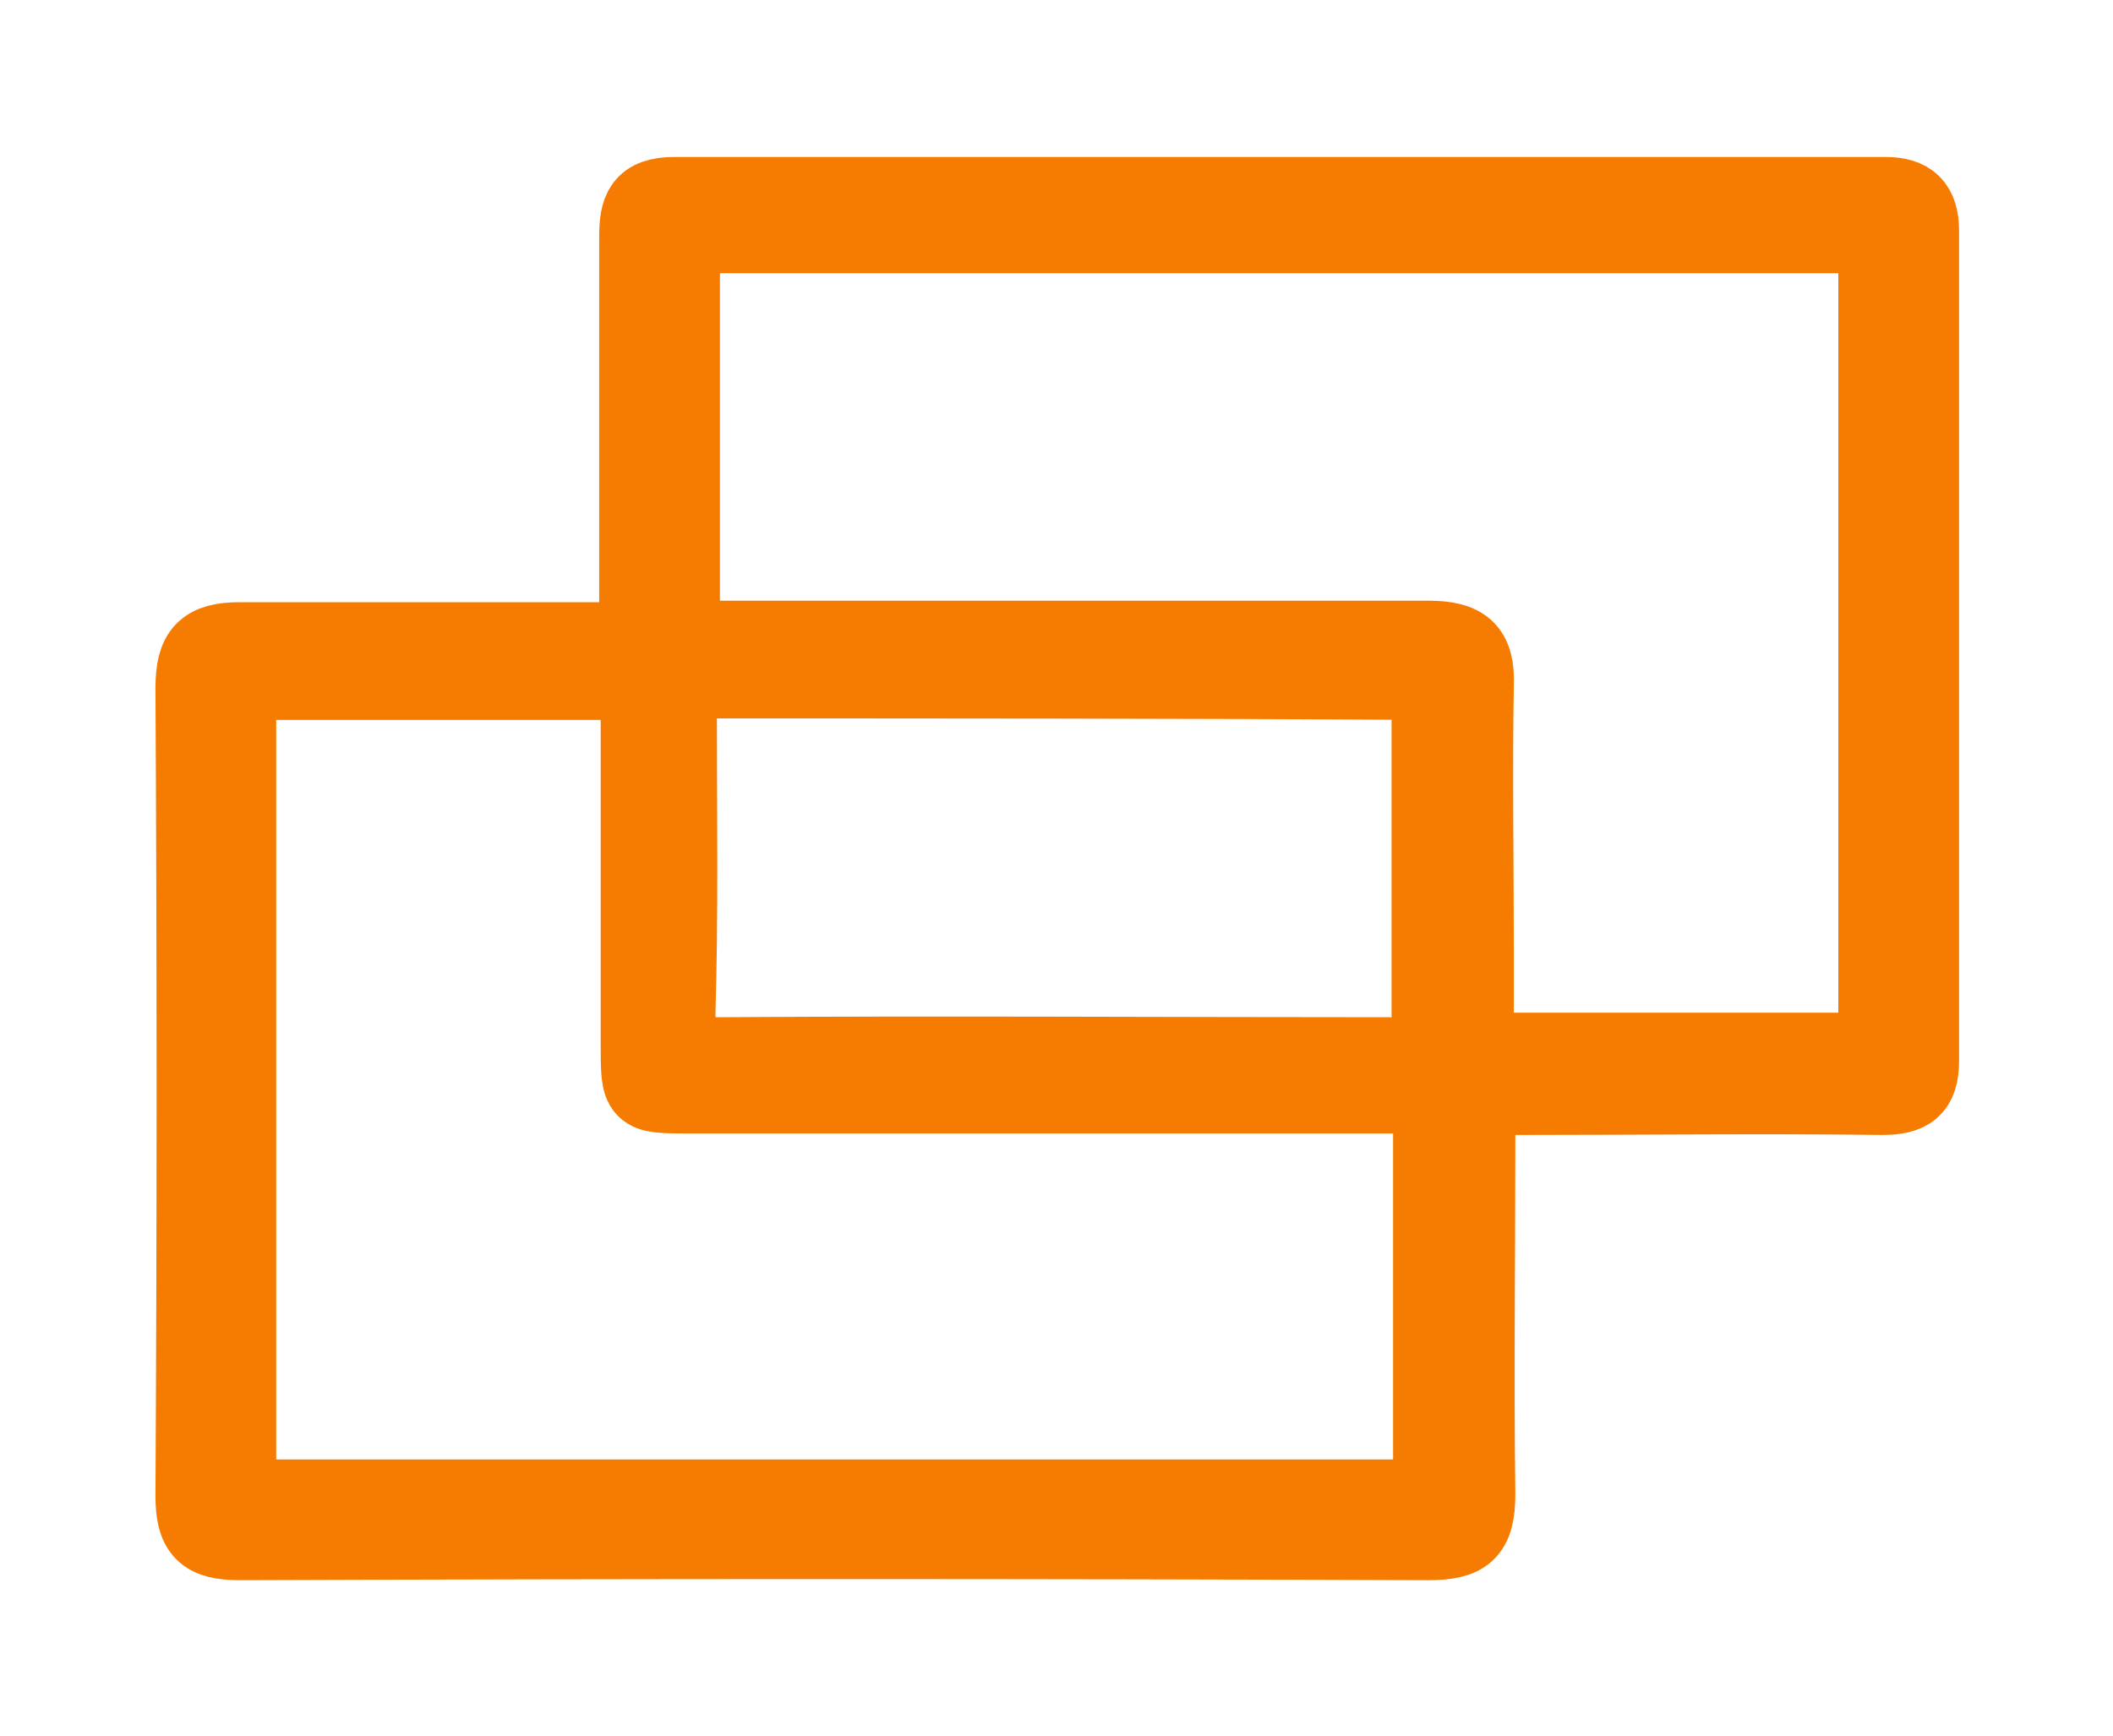 <?xml version="1.0" encoding="utf-8"?>
<!-- Generator: Adobe Illustrator 27.8.0, SVG Export Plug-In . SVG Version: 6.00 Build 0)  -->
<svg version="1.1" id="Layer_1" xmlns="http://www.w3.org/2000/svg" xmlns:xlink="http://www.w3.org/1999/xlink" x="0px" y="0px"
	 width="140px" height="115px" viewBox="0 0 140 115" style="enable-background:new 0 0 140 115;" xml:space="preserve">
<style type="text/css">
	.st0{fill:#F67C01;stroke:#F67C01;stroke-width:5;stroke-miterlimit:10;}
</style>
<path class="st0" d="M42.2,42.4c0-1.2,0-2.1,0-3c0-7.9,0-15.8,0-23.7c0-1.8,0.3-2.8,2.5-2.8c26.7,0,53.5,0,80.2,0
	c1.7,0,2.4,0.7,2.4,2.4c0,18.3,0,36.7,0,55c0,1.9-0.8,2.4-2.6,2.4c-7.9-0.1-15.8,0-23.7,0c-0.9,0-1.8,0-3,0c-0.1,1-0.1,1.9-0.1,2.8
	c0,7.8-0.1,15.7,0,23.5c0,2.6-0.8,3.2-3.3,3.2c-26.2-0.1-52.5-0.1-78.7,0c-2.4,0-3.1-0.7-3.1-3.1c0.1-17.8,0.1-35.7,0-53.5
	c0-2.4,0.7-3.2,3.1-3.2C24.5,42.4,33.1,42.4,42.2,42.4z M94.8,72.6c-1.3,0-2.3,0-3.2,0c-15.3,0-30.7,0-46,0c-3.3,0-3.3,0-3.3-3.4
	c0-7.2,0-14.3,0-21.5c0-0.9,0-1.7,0-2.5c-9.1,0-17.8,0-26.5,0c0,18.1,0,36.1,0,54c26.4,0,52.7,0,79,0C94.8,90.3,94.8,81.7,94.8,72.6
	z M124.3,15.6c-26.6,0-52.8,0-79.1,0c0,9,0,17.7,0,26.7c1.2,0,2.2,0,3.2,0c15.4,0,30.8,0,46.2,0c2.4,0,3.3,0.7,3.2,3.1
	c-0.1,5.9,0,11.8,0,17.7c0,2.1,0,4.3,0,6.5c9,0,17.7,0,26.5,0C124.3,51.6,124.3,33.8,124.3,15.6z M45.1,45.1C45,46,45,46.8,45,47.5
	c0,6.6,0.1,13.2-0.1,19.7c0,2.1,0.6,2.7,2.6,2.7c14.9-0.1,29.8,0,44.7,0c0.8,0,1.6,0,2.5,0c0-8.4,0-16.5,0-24.7
	C78.2,45.1,61.8,45.1,45.1,45.1z"/>
</svg>
